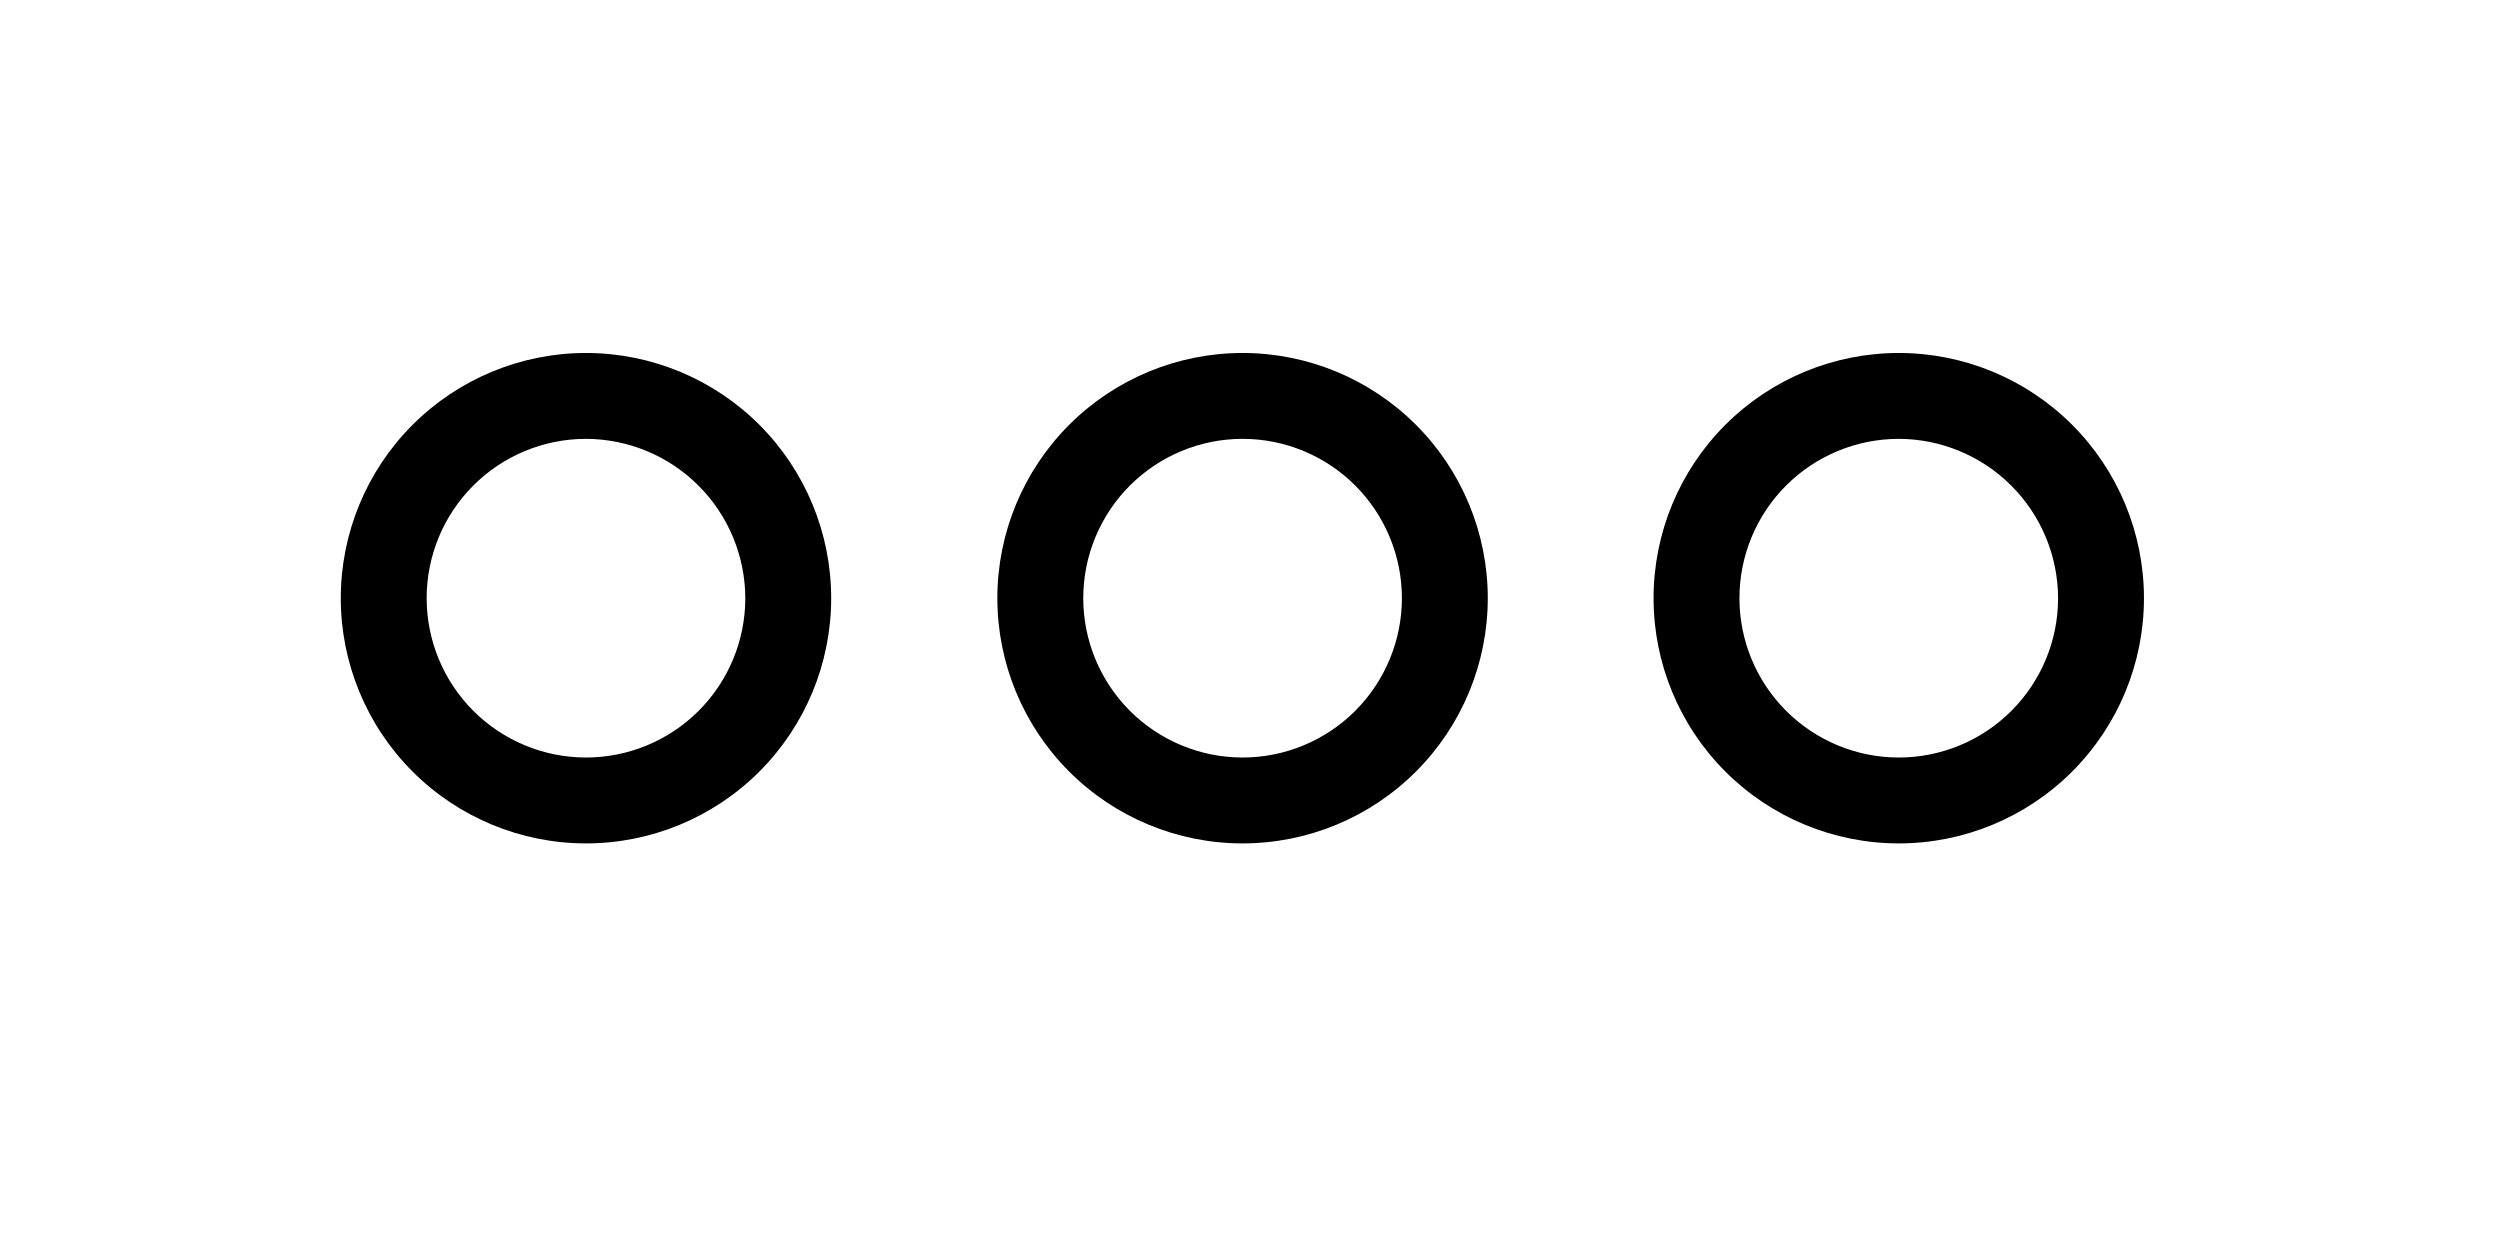 <?xml version="1.0" encoding="UTF-8" standalone="no"?>
<!DOCTYPE svg PUBLIC "-//W3C//DTD SVG 1.1//EN" "http://www.w3.org/Graphics/SVG/1.1/DTD/svg11.dtd">
<svg width="100%" height="100%" viewBox="0 0 326 164" version="1.1" xmlns="http://www.w3.org/2000/svg" xmlns:xlink="http://www.w3.org/1999/xlink" xml:space="preserve" xmlns:serif="http://www.serif.com/" style="fill-rule:evenodd;clip-rule:evenodd;stroke-linejoin:round;stroke-miterlimit:2;">
    <g transform="matrix(1,0,0,1,-192,-202)">
        <path d="M268.41,311.98C259.93,311.98 251.797,308.609 245.801,302.613C239.805,296.617 236.438,288.484 236.438,280.004C236.438,271.524 239.805,263.391 245.801,257.395C251.797,251.399 259.93,248.028 268.41,248.028C276.89,248.028 285.027,251.399 291.023,257.395C297.019,263.391 300.386,271.524 300.386,280.004C300.386,288.484 297.019,296.617 291.023,302.613C285.027,308.609 276.89,311.98 268.41,311.98ZM268.41,259.226C262.902,259.226 257.617,261.417 253.722,265.312C249.824,269.21 247.636,274.492 247.636,280.003C247.636,285.514 249.824,290.796 253.722,294.694C257.617,298.588 262.902,300.78 268.41,300.78C273.922,300.78 279.207,298.588 283.101,294.694C286.999,290.795 289.187,285.514 289.187,280.003C289.171,274.499 286.98,269.222 283.085,265.327C279.195,261.436 273.917,259.241 268.409,259.225L268.41,259.226Z" style="fill-rule:nonzero;"/>
        <path d="M354.03,311.98C345.549,311.98 337.417,308.609 331.421,302.613C325.425,296.617 322.054,288.484 322.054,280.004C322.054,271.524 325.425,263.391 331.421,257.395C337.417,251.399 345.55,248.028 354.03,248.028C362.51,248.028 370.643,251.399 376.639,257.395C382.639,263.391 386.006,271.524 386.006,280.004C386.006,288.484 382.639,296.617 376.639,302.613C370.643,308.609 362.51,311.98 354.03,311.98ZM354.03,259.226C348.522,259.226 343.237,261.417 339.339,265.312C335.445,269.21 333.257,274.492 333.257,280.003C333.257,285.514 335.445,290.796 339.339,294.694C343.237,298.588 348.523,300.78 354.03,300.78C359.542,300.78 364.827,298.588 368.721,294.694C372.615,290.795 374.807,285.514 374.807,280.003C374.807,274.492 372.615,269.21 368.721,265.312C364.826,261.417 359.541,259.226 354.03,259.226Z" style="fill-rule:nonzero;"/>
        <path d="M439.6,311.98C431.12,311.98 422.983,308.609 416.987,302.613C410.991,296.617 407.624,288.484 407.624,280.004C407.624,271.524 410.991,263.391 416.987,257.395C422.983,251.399 431.12,248.028 439.6,248.028C448.081,248.028 456.213,251.399 462.209,257.395C468.205,263.391 471.572,271.524 471.572,280.004C471.572,288.484 468.205,296.617 462.209,302.613C456.213,308.609 448.08,311.98 439.6,311.98ZM439.6,259.226C434.088,259.226 428.803,261.417 424.909,265.312C421.011,269.21 418.823,274.492 418.823,280.003C418.823,285.514 421.011,290.796 424.909,294.694C428.804,298.588 434.089,300.78 439.6,300.78C445.108,300.78 450.393,298.588 454.288,294.694C458.186,290.795 460.374,285.514 460.374,280.003C460.358,274.499 458.167,269.222 454.272,265.327C450.382,261.436 445.104,259.241 439.6,259.225L439.6,259.226Z" style="fill-rule:nonzero;"/>
        <g id="h">
        </g>
        <g id="b">
        </g>
        <g id="a">
        </g>
        <g id="k">
        </g>
        <g id="e">
        </g>
        <g id="a1" serif:id="a">
        </g>
        <g id="f">
        </g>
        <g id="d">
        </g>
        <g id="j">
        </g>
        <g id="i">
        </g>
        <g id="c">
        </g>
        <g id="d1" serif:id="d">
        </g>
        <g id="d2" serif:id="d">
        </g>
        <g id="a2" serif:id="a">
        </g>
        <g id="f1" serif:id="f">
        </g>
        <g id="a3" serif:id="a">
        </g>
        <g id="h1" serif:id="h">
        </g>
        <g id="u">
        </g>
        <g id="a4" serif:id="a">
        </g>
        <g id="b1" serif:id="b">
        </g>
        <g id="g">
        </g>
        <g id="t">
        </g>
        <g id="s">
        </g>
        <g id="b2" serif:id="b">
        </g>
        <g id="c1" serif:id="c">
        </g>
        <g id="r">
        </g>
        <g id="e1" serif:id="e">
        </g>
        <g id="q">
        </g>
        <g id="a5" serif:id="a">
        </g>
        <g id="p">
        </g>
        <g id="c2" serif:id="c">
        </g>
        <g id="o">
        </g>
        <g id="n">
        </g>
        <g id="m">
        </g>
        <g id="b3" serif:id="b">
        </g>
        <g id="c3" serif:id="c">
        </g>
        <g id="l">
        </g>
        <g id="a6" serif:id="a">
        </g>
        <g id="g1" serif:id="g">
        </g>
        <g id="e2" serif:id="e">
        </g>
    </g>
</svg>

